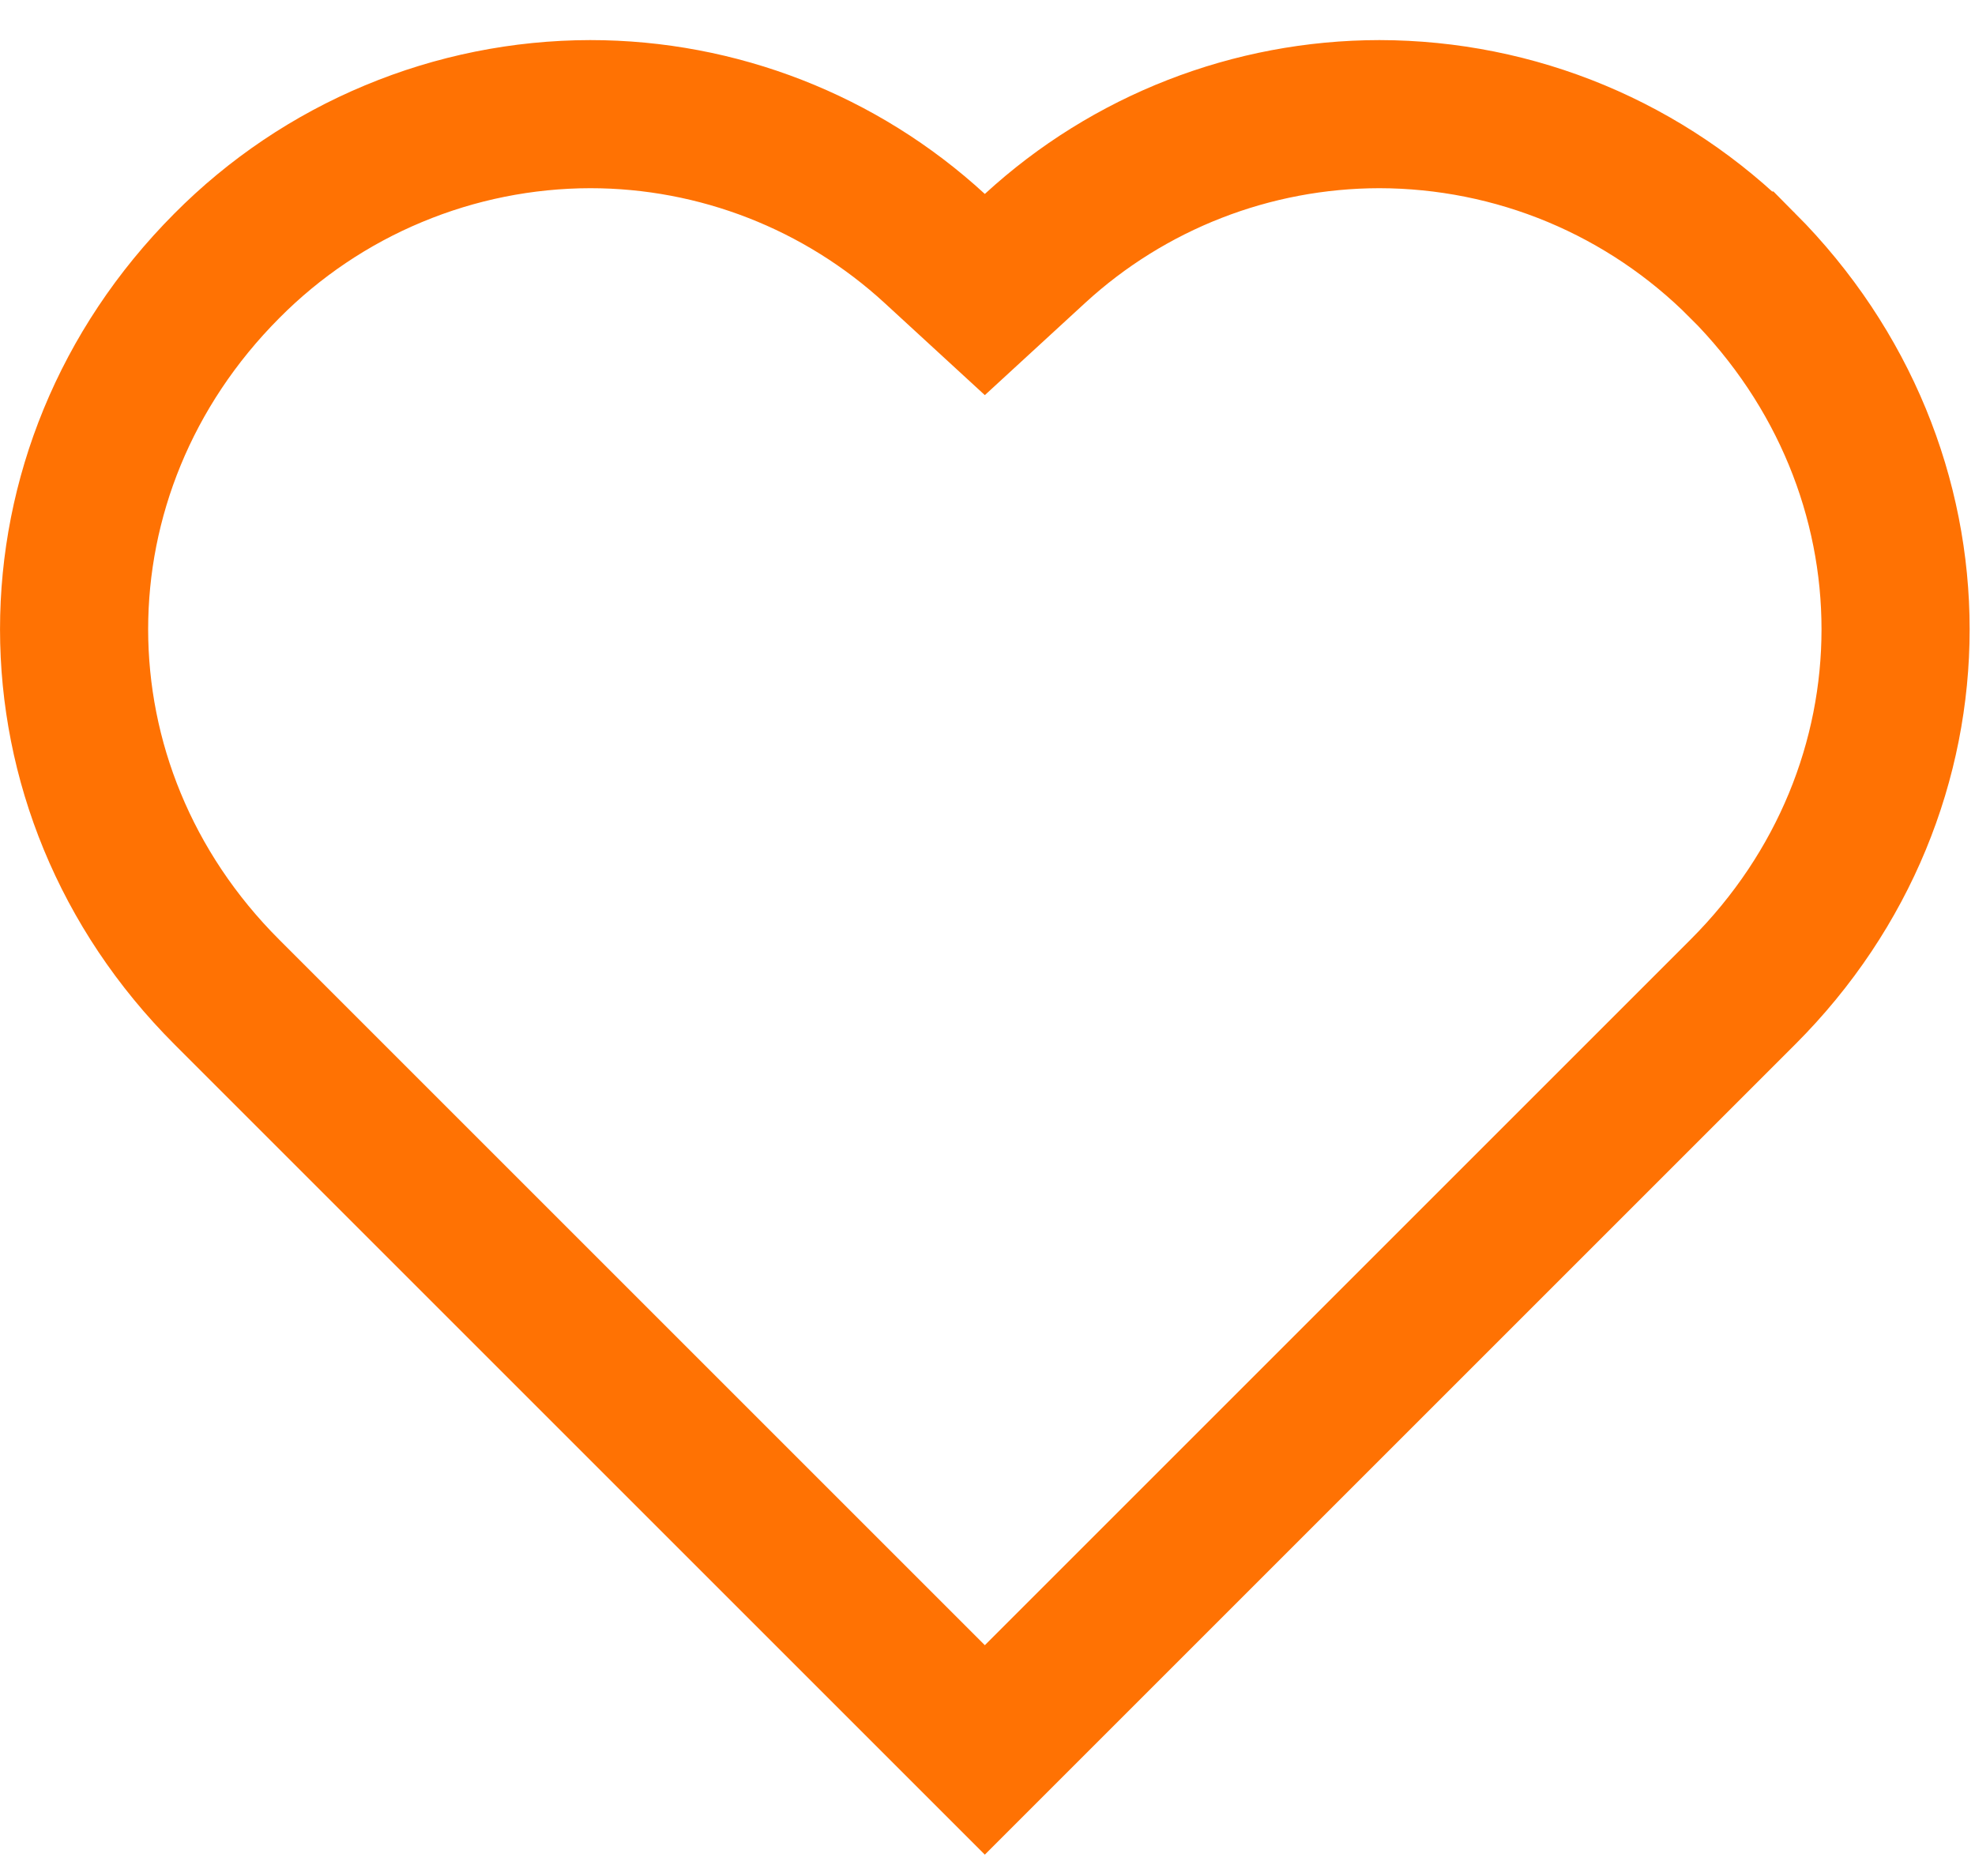 <svg width="20" height="19" viewBox="0 0 20 19" fill="none" xmlns="http://www.w3.org/2000/svg">
<g clip-path="url(#clip0_714_4517)">
<path d="M17.646 2.689L17.647 2.689C19.713 4.765 19.71 7.986 17.65 10.046L9.973 17.723L2.296 10.046C0.236 7.986 0.234 4.764 2.296 2.693L2.297 2.692C2.779 2.206 3.352 1.82 3.984 1.557C4.616 1.293 5.293 1.157 5.977 1.156C7.27 1.156 8.514 1.642 9.465 2.516L9.973 2.983L10.481 2.516C11.432 1.642 12.677 1.157 13.969 1.156C14.652 1.157 15.329 1.292 15.96 1.555C16.591 1.818 17.164 2.204 17.646 2.689Z" stroke="#FF7203" stroke-width="1.5"/>
</g>
<defs>
<clipPath id="clip0_714_4517">
<rect width="20" height="19" fill="white"/>
</clipPath>
</defs>
</svg>
